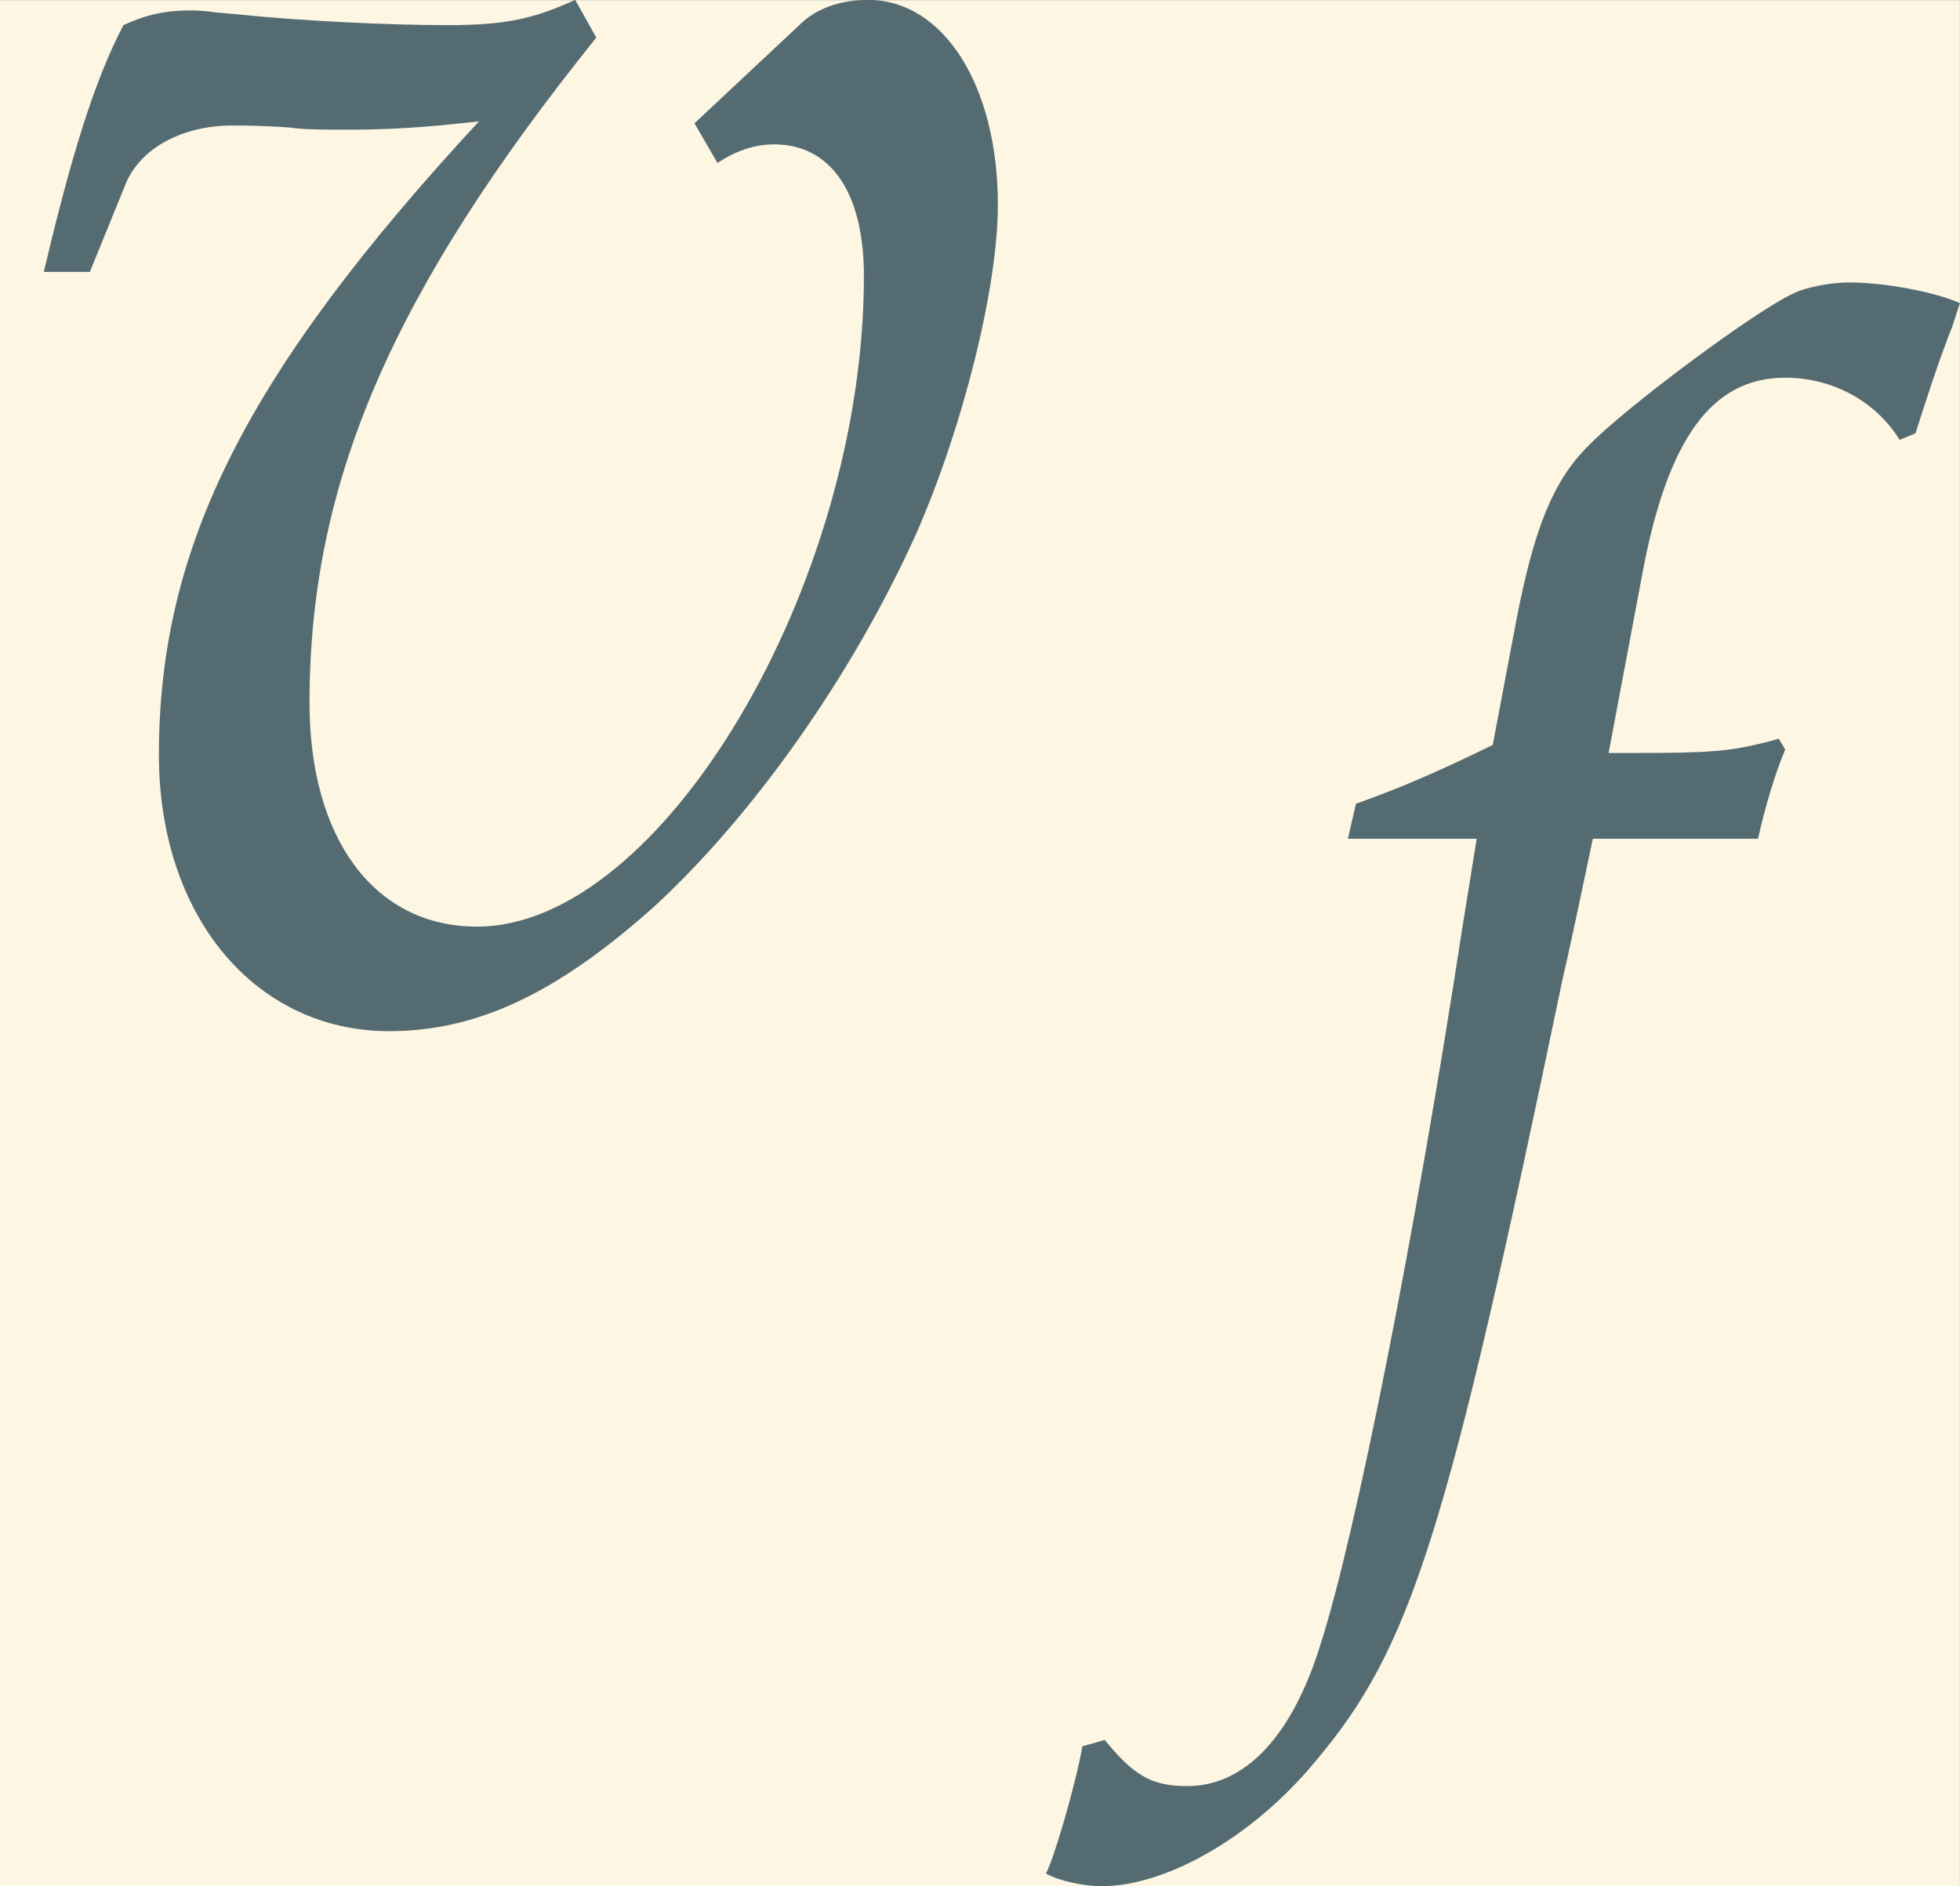 <?xml version='1.0' encoding='UTF-8'?>
<!-- This file was generated by dvisvgm 2.13.3 -->
<svg version='1.1' xmlns='http://www.w3.org/2000/svg' xmlns:xlink='http://www.w3.org/1999/xlink' width='36.364pt' height='34.998pt' viewBox='30.764 20.248 36.364 34.998'>
<rect x="30.764" y="20.248" width="36.364" height="34.998" fill="#333333" stroke="none"/>
<defs>
<path id='g4-102' d='M2.157-2.889C2.188-3.032 2.24-3.206 2.286-3.312L2.255-3.364L2.203-3.349C2.022-3.304 1.939-3.296 1.569-3.296H1.448L1.607-4.141C1.727-4.79 1.939-5.077 2.286-5.077C2.512-5.077 2.716-4.964 2.829-4.782L2.904-4.813C2.942-4.933 3.017-5.167 3.078-5.318L3.115-5.431C2.995-5.484 2.761-5.529 2.587-5.529C2.504-5.529 2.384-5.507 2.323-5.476C2.142-5.393 1.524-4.933 1.35-4.752C1.184-4.586 1.094-4.36 1.011-3.93L.898-3.334C.588-3.183 .438-3.123 .249-3.055L.211-2.889H.822L.754-2.467C.528-.996 .249 .407 .083 .928C-.053 1.373-.279 1.607-.551 1.607C-.724 1.607-.807 1.554-.943 1.388L-1.049 1.418C-1.079 1.592-1.184 1.954-1.222 2.022C-1.154 2.059-1.041 2.082-.958 2.082C-.649 2.082-.241 1.848 .053 1.494C.513 .95 .679 .422 1.23-2.225C1.252-2.316 1.313-2.602 1.373-2.889H2.157Z'/>
<path id='g4-118' d='M2.504-3.191L2.587-3.048C2.655-3.093 2.723-3.115 2.791-3.115C2.995-3.115 3.115-2.942 3.115-2.64C3.115-1.524 2.384-.294 1.72-.294C1.35-.294 1.116-.611 1.116-1.101C1.116-1.893 1.411-2.58 2.15-3.5L2.074-3.636C1.924-3.568 1.825-3.545 1.614-3.545S1.086-3.56 .867-3.583L.777-3.591C.732-3.598 .694-3.598 .686-3.598C.596-3.598 .528-3.583 .445-3.545C.339-3.342 .256-3.07 .158-2.655H.324L.453-2.972C.505-3.1 .656-3.183 .837-3.183C.875-3.183 .943-3.183 1.041-3.176C1.101-3.168 1.154-3.168 1.252-3.168C1.411-3.168 1.531-3.176 1.727-3.198C.89-2.293 .573-1.667 .573-.913C.573-.332 .92 .083 1.403 .083C1.72 .083 2.007-.053 2.354-.362C2.708-.686 3.07-1.192 3.304-1.712C3.47-2.09 3.598-2.595 3.598-2.897C3.598-3.327 3.402-3.636 3.13-3.636C3.032-3.636 2.942-3.606 2.882-3.545L2.504-3.191Z'/>
<use id='g9-118' xlink:href='#g4-118' transform='scale(1.316)'/>
</defs>
<g id='page1' transform='matrix(3.91 0 0 3.91 0 0)'>
<rect x='7.868' y='5.179' width='9.3' height='8.951' fill='#fdf6e3'/>
<g fill='#556b72'>
<use x='7.868' y='9.963' xlink:href='#g9-118'/>
<use x='14.053' y='12.048' xlink:href='#g4-102'/>
</g>
</g>
</svg>